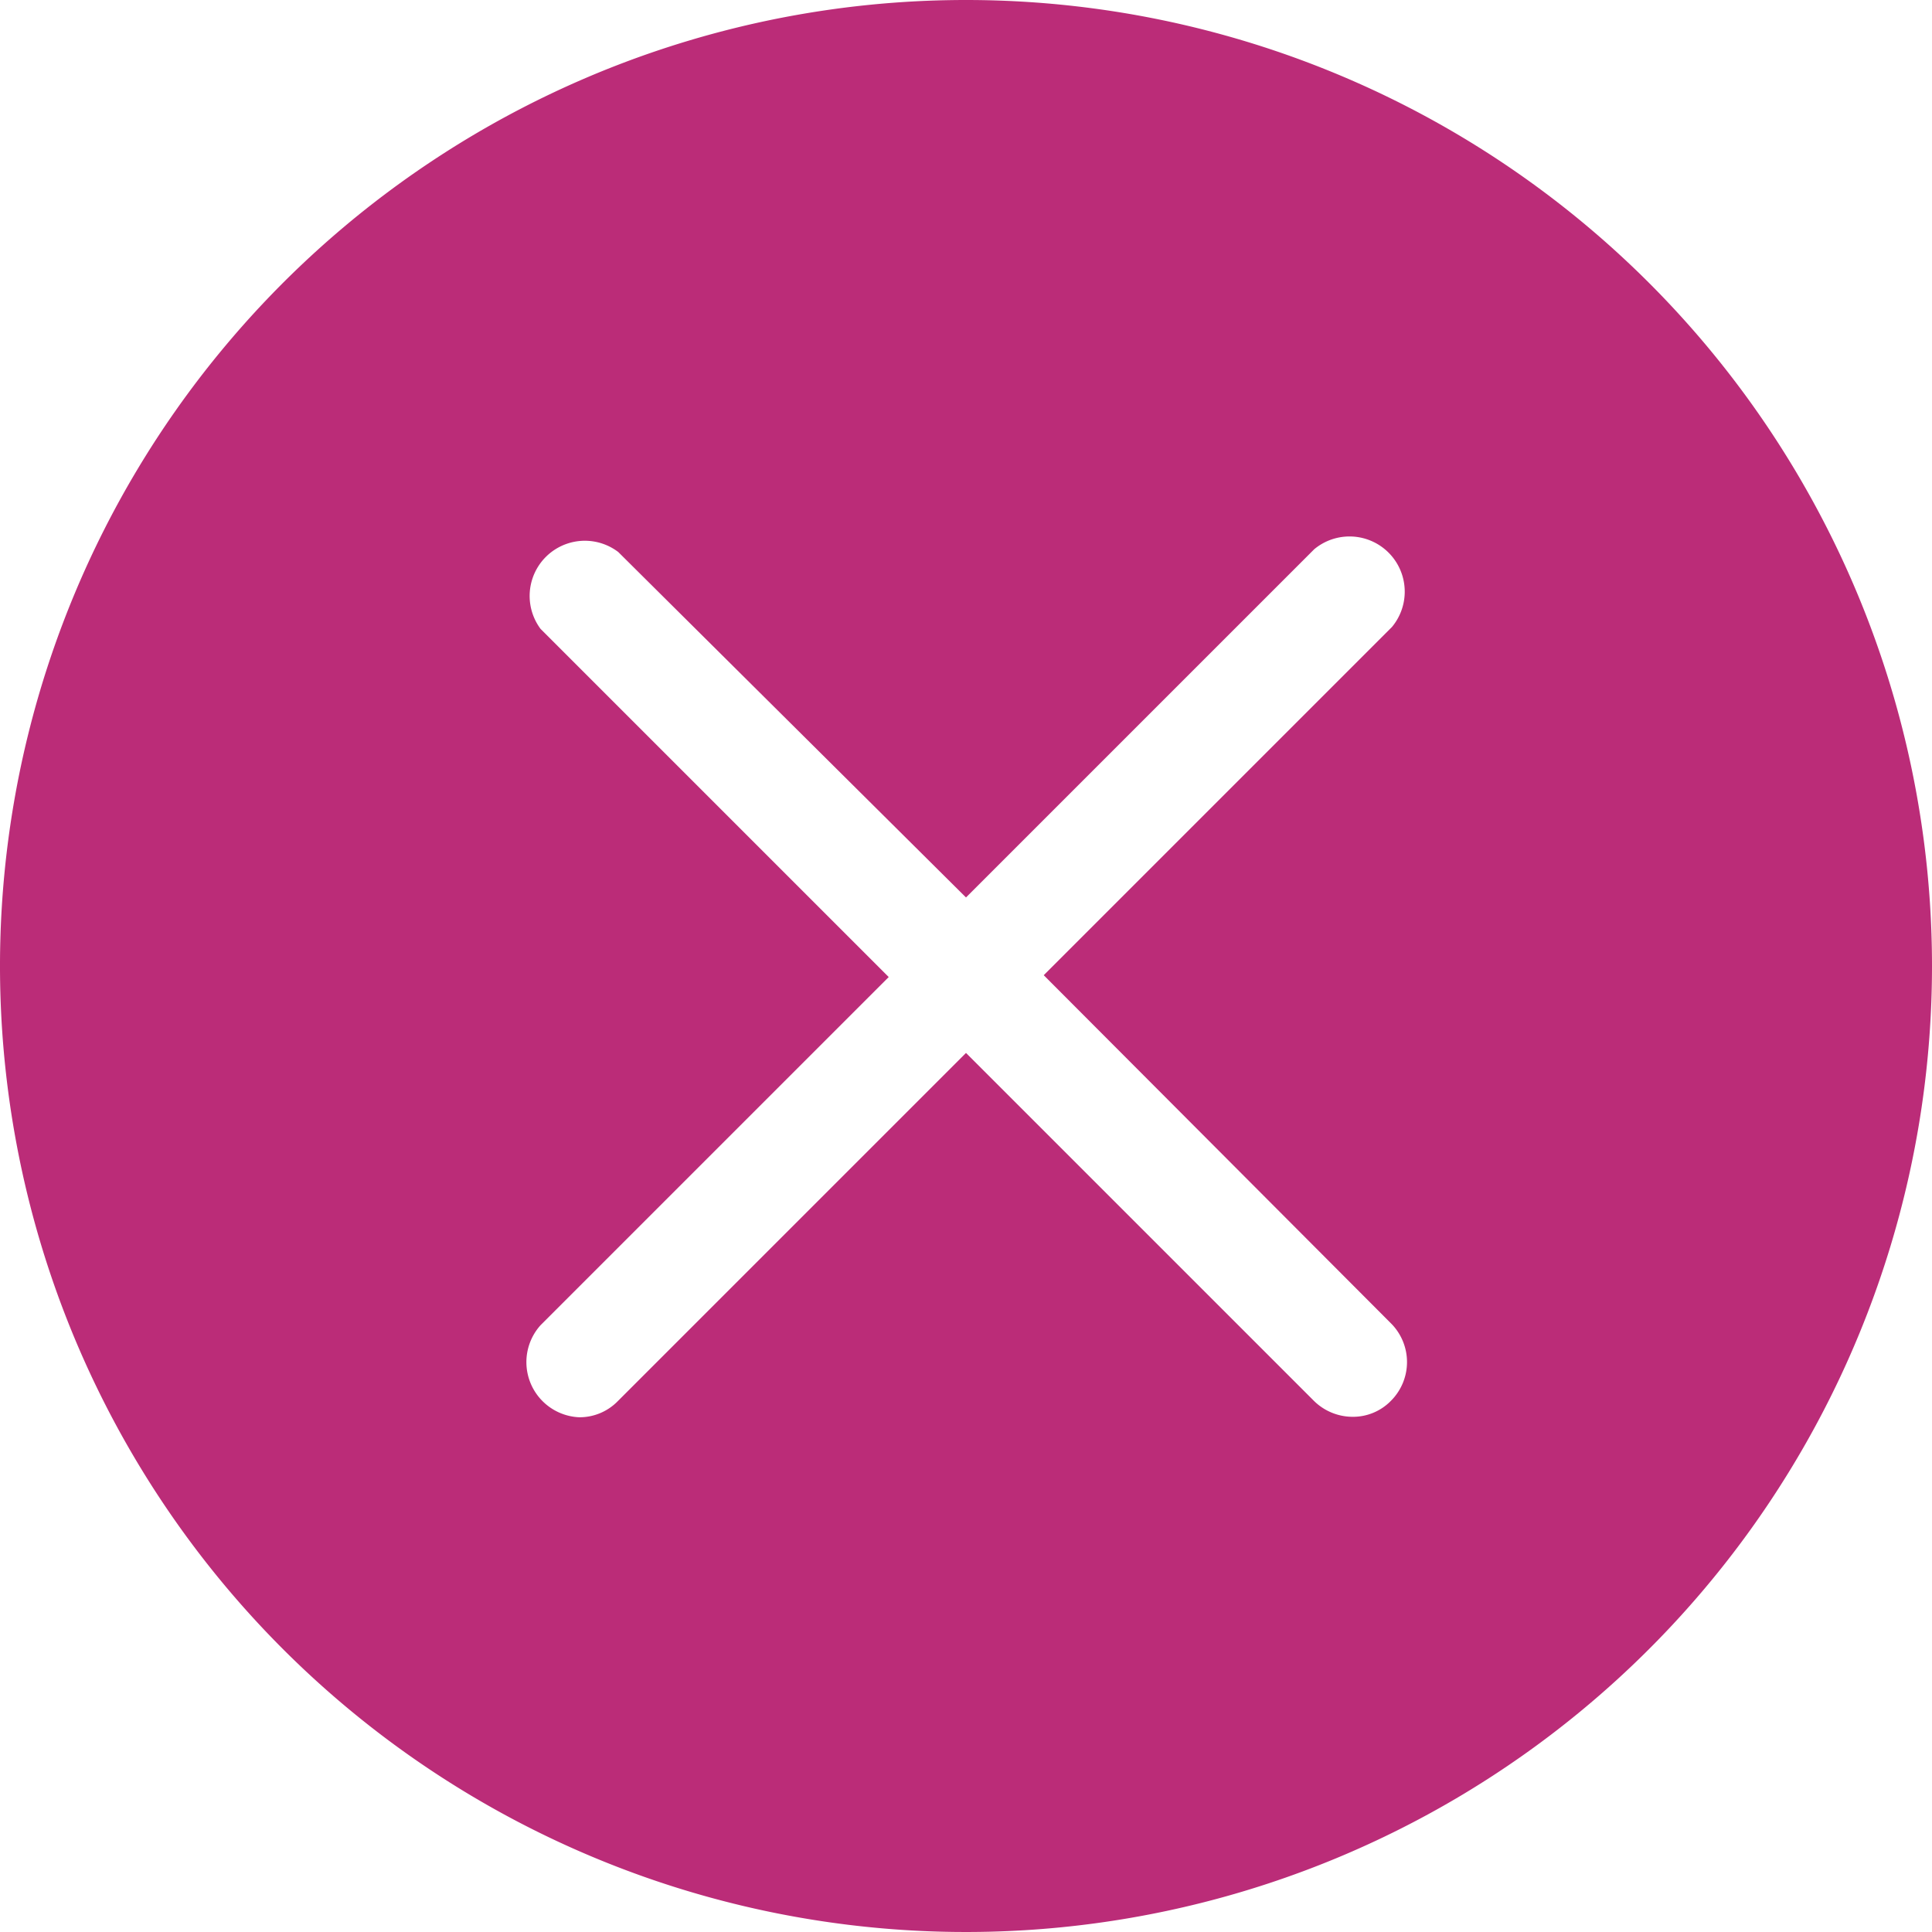 <svg xmlns="http://www.w3.org/2000/svg" viewBox="0 0 42 42"><defs><style>.cls-1{fill:#bb2c78;}</style></defs><title>Asset 10</title><g id="Layer_2" data-name="Layer 2"><g id="Layer_1-2" data-name="Layer 1"><path class="cls-1" d="M21,0A21,21,0,1,0,42,21,21,21,0,0,0,21,0Zm9.24,28.77a1.19,1.19,0,0,1,0,1.68h0a1.15,1.15,0,0,1-.84.35,1.2,1.2,0,0,1-.84-.35L21,22.89l-7.57,7.57a1.16,1.16,0,0,1-.84.35,1.2,1.2,0,0,1-.84-2l7.57-7.57-7.57-7.57A1.2,1.2,0,0,1,13.44,12L21,19.51l7.57-7.57a1.2,1.2,0,0,1,1.69,1.69L22.69,21.2Z"/></g></g></svg>